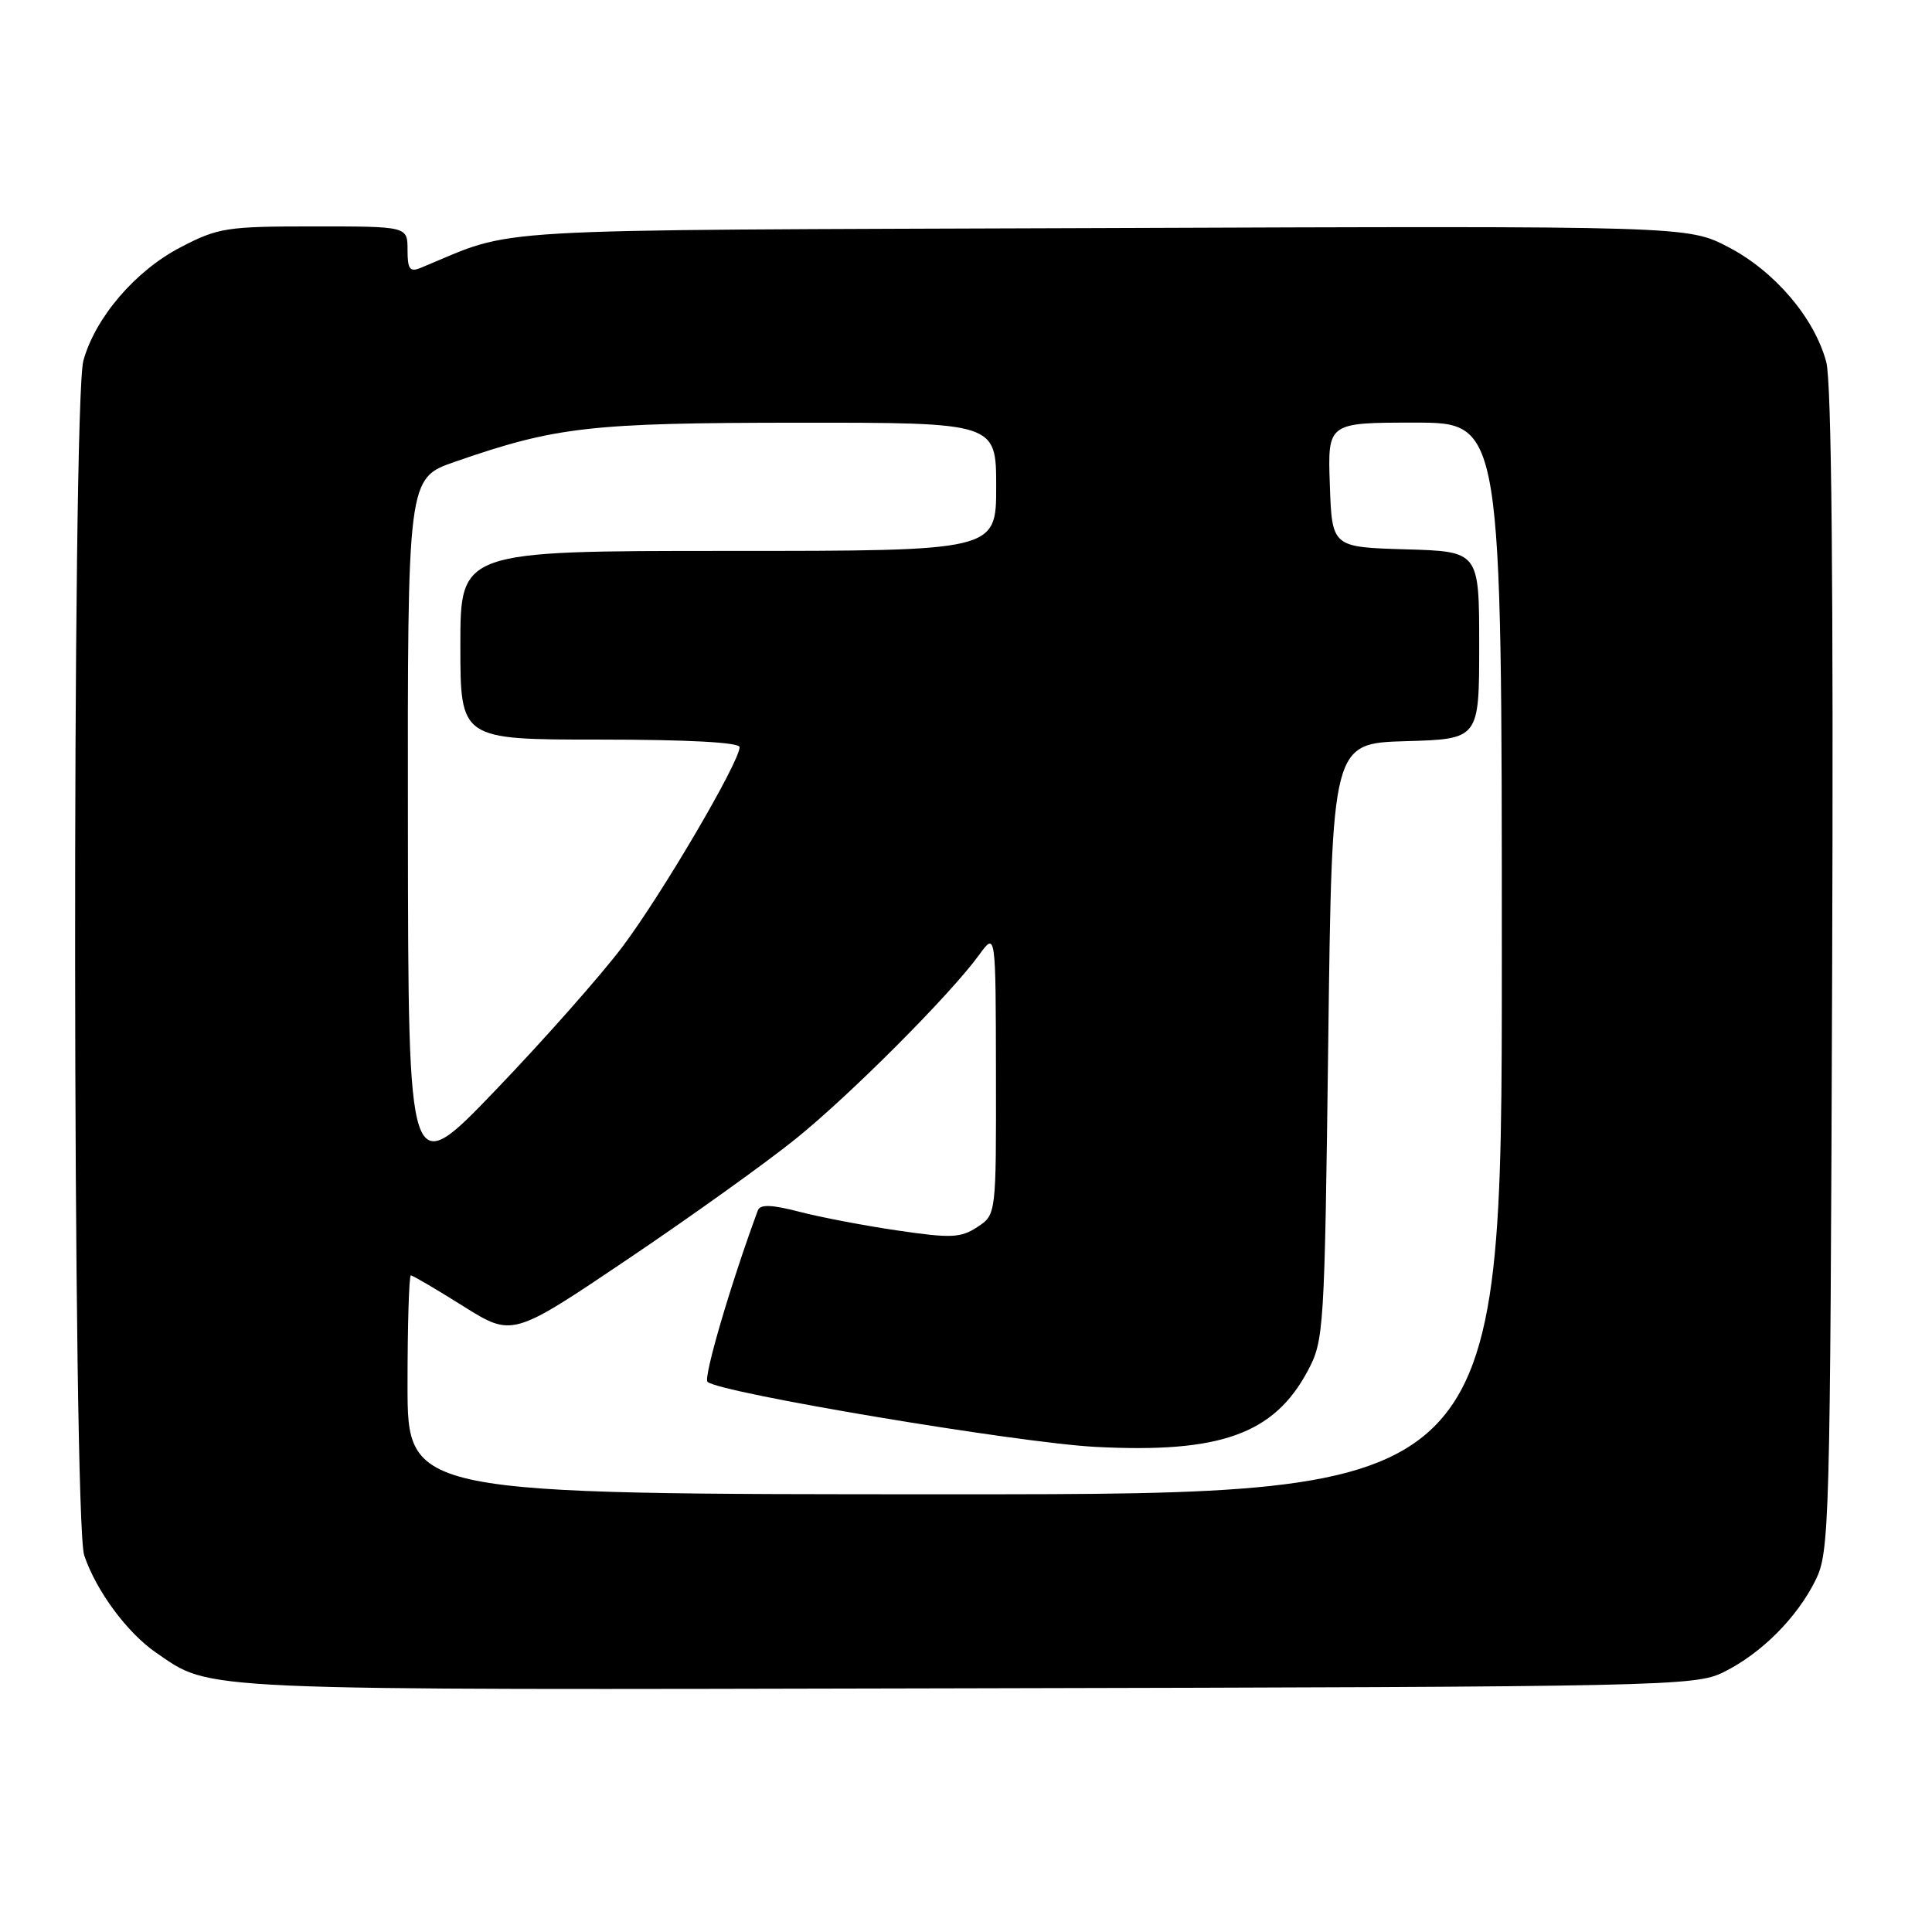 <?xml version="1.0" encoding="UTF-8" standalone="no"?>
<!DOCTYPE svg PUBLIC "-//W3C//DTD SVG 1.1//EN" "http://www.w3.org/Graphics/SVG/1.1/DTD/svg11.dtd" >
<svg xmlns="http://www.w3.org/2000/svg" xmlns:xlink="http://www.w3.org/1999/xlink" version="1.1" viewBox="0 0 256 256">
 <g >
 <path fill="currentColor"
d=" M 228.40 221.56 C 233.38 219.09 238.09 214.38 240.56 209.40 C 242.42 205.66 242.51 202.36 242.77 128.67 C 242.95 77.54 242.69 50.55 241.99 47.97 C 240.42 42.12 235.17 35.96 229.05 32.76 C 223.64 29.93 223.64 29.93 146.07 30.22 C 61.51 30.53 68.83 30.10 55.75 35.49 C 54.30 36.09 54.00 35.67 54.00 33.11 C 54.00 30.00 54.00 30.00 41.61 30.00 C 30.00 30.00 28.90 30.17 23.88 32.79 C 17.91 35.91 12.63 42.08 11.05 47.78 C 9.52 53.27 9.62 201.59 11.16 206.10 C 12.76 210.83 16.86 216.36 20.70 219.00 C 28.14 224.09 24.69 223.94 128.00 223.71 C 221.21 223.51 224.63 223.43 228.40 221.56 Z  M 54.00 183.50 C 54.00 175.53 54.20 169.00 54.44 169.00 C 54.69 169.00 57.81 170.83 61.39 173.08 C 67.89 177.15 67.89 177.15 83.13 166.88 C 91.52 161.23 101.55 154.04 105.44 150.90 C 112.74 145.01 125.95 131.76 129.76 126.50 C 131.94 123.50 131.94 123.50 131.97 142.23 C 132.00 160.95 132.00 160.95 129.50 162.59 C 127.31 164.03 126.02 164.09 119.02 163.06 C 114.62 162.42 108.74 161.30 105.94 160.57 C 102.23 159.61 100.73 159.56 100.42 160.38 C 96.85 170.03 93.17 182.56 93.75 183.10 C 95.29 184.55 134.91 191.19 145.17 191.72 C 161.67 192.58 168.80 190.03 173.27 181.67 C 175.44 177.61 175.51 176.44 176.00 138.00 C 176.50 98.50 176.50 98.50 186.25 98.21 C 196.00 97.93 196.00 97.93 196.00 85.50 C 196.00 73.07 196.00 73.07 186.25 72.79 C 176.50 72.50 176.50 72.50 176.21 64.25 C 175.92 56.00 175.92 56.00 187.46 56.00 C 199.00 56.00 199.00 56.00 199.00 127.00 C 199.00 198.00 199.00 198.00 126.50 198.00 C 54.00 198.00 54.00 198.00 54.00 183.50 Z  M 54.05 109.93 C 54.00 63.37 54.00 63.37 60.25 61.20 C 73.65 56.54 78.15 56.03 105.75 56.01 C 132.00 56.00 132.00 56.00 132.00 64.50 C 132.00 73.00 132.00 73.00 96.50 73.00 C 61.00 73.00 61.00 73.00 61.00 85.50 C 61.00 98.00 61.00 98.00 79.50 98.00 C 91.14 98.00 98.00 98.37 98.00 99.00 C 98.00 100.97 87.62 118.64 82.44 125.50 C 79.53 129.35 71.96 137.90 65.62 144.50 C 54.10 156.50 54.10 156.50 54.05 109.93 Z "/>
</g>
</svg>